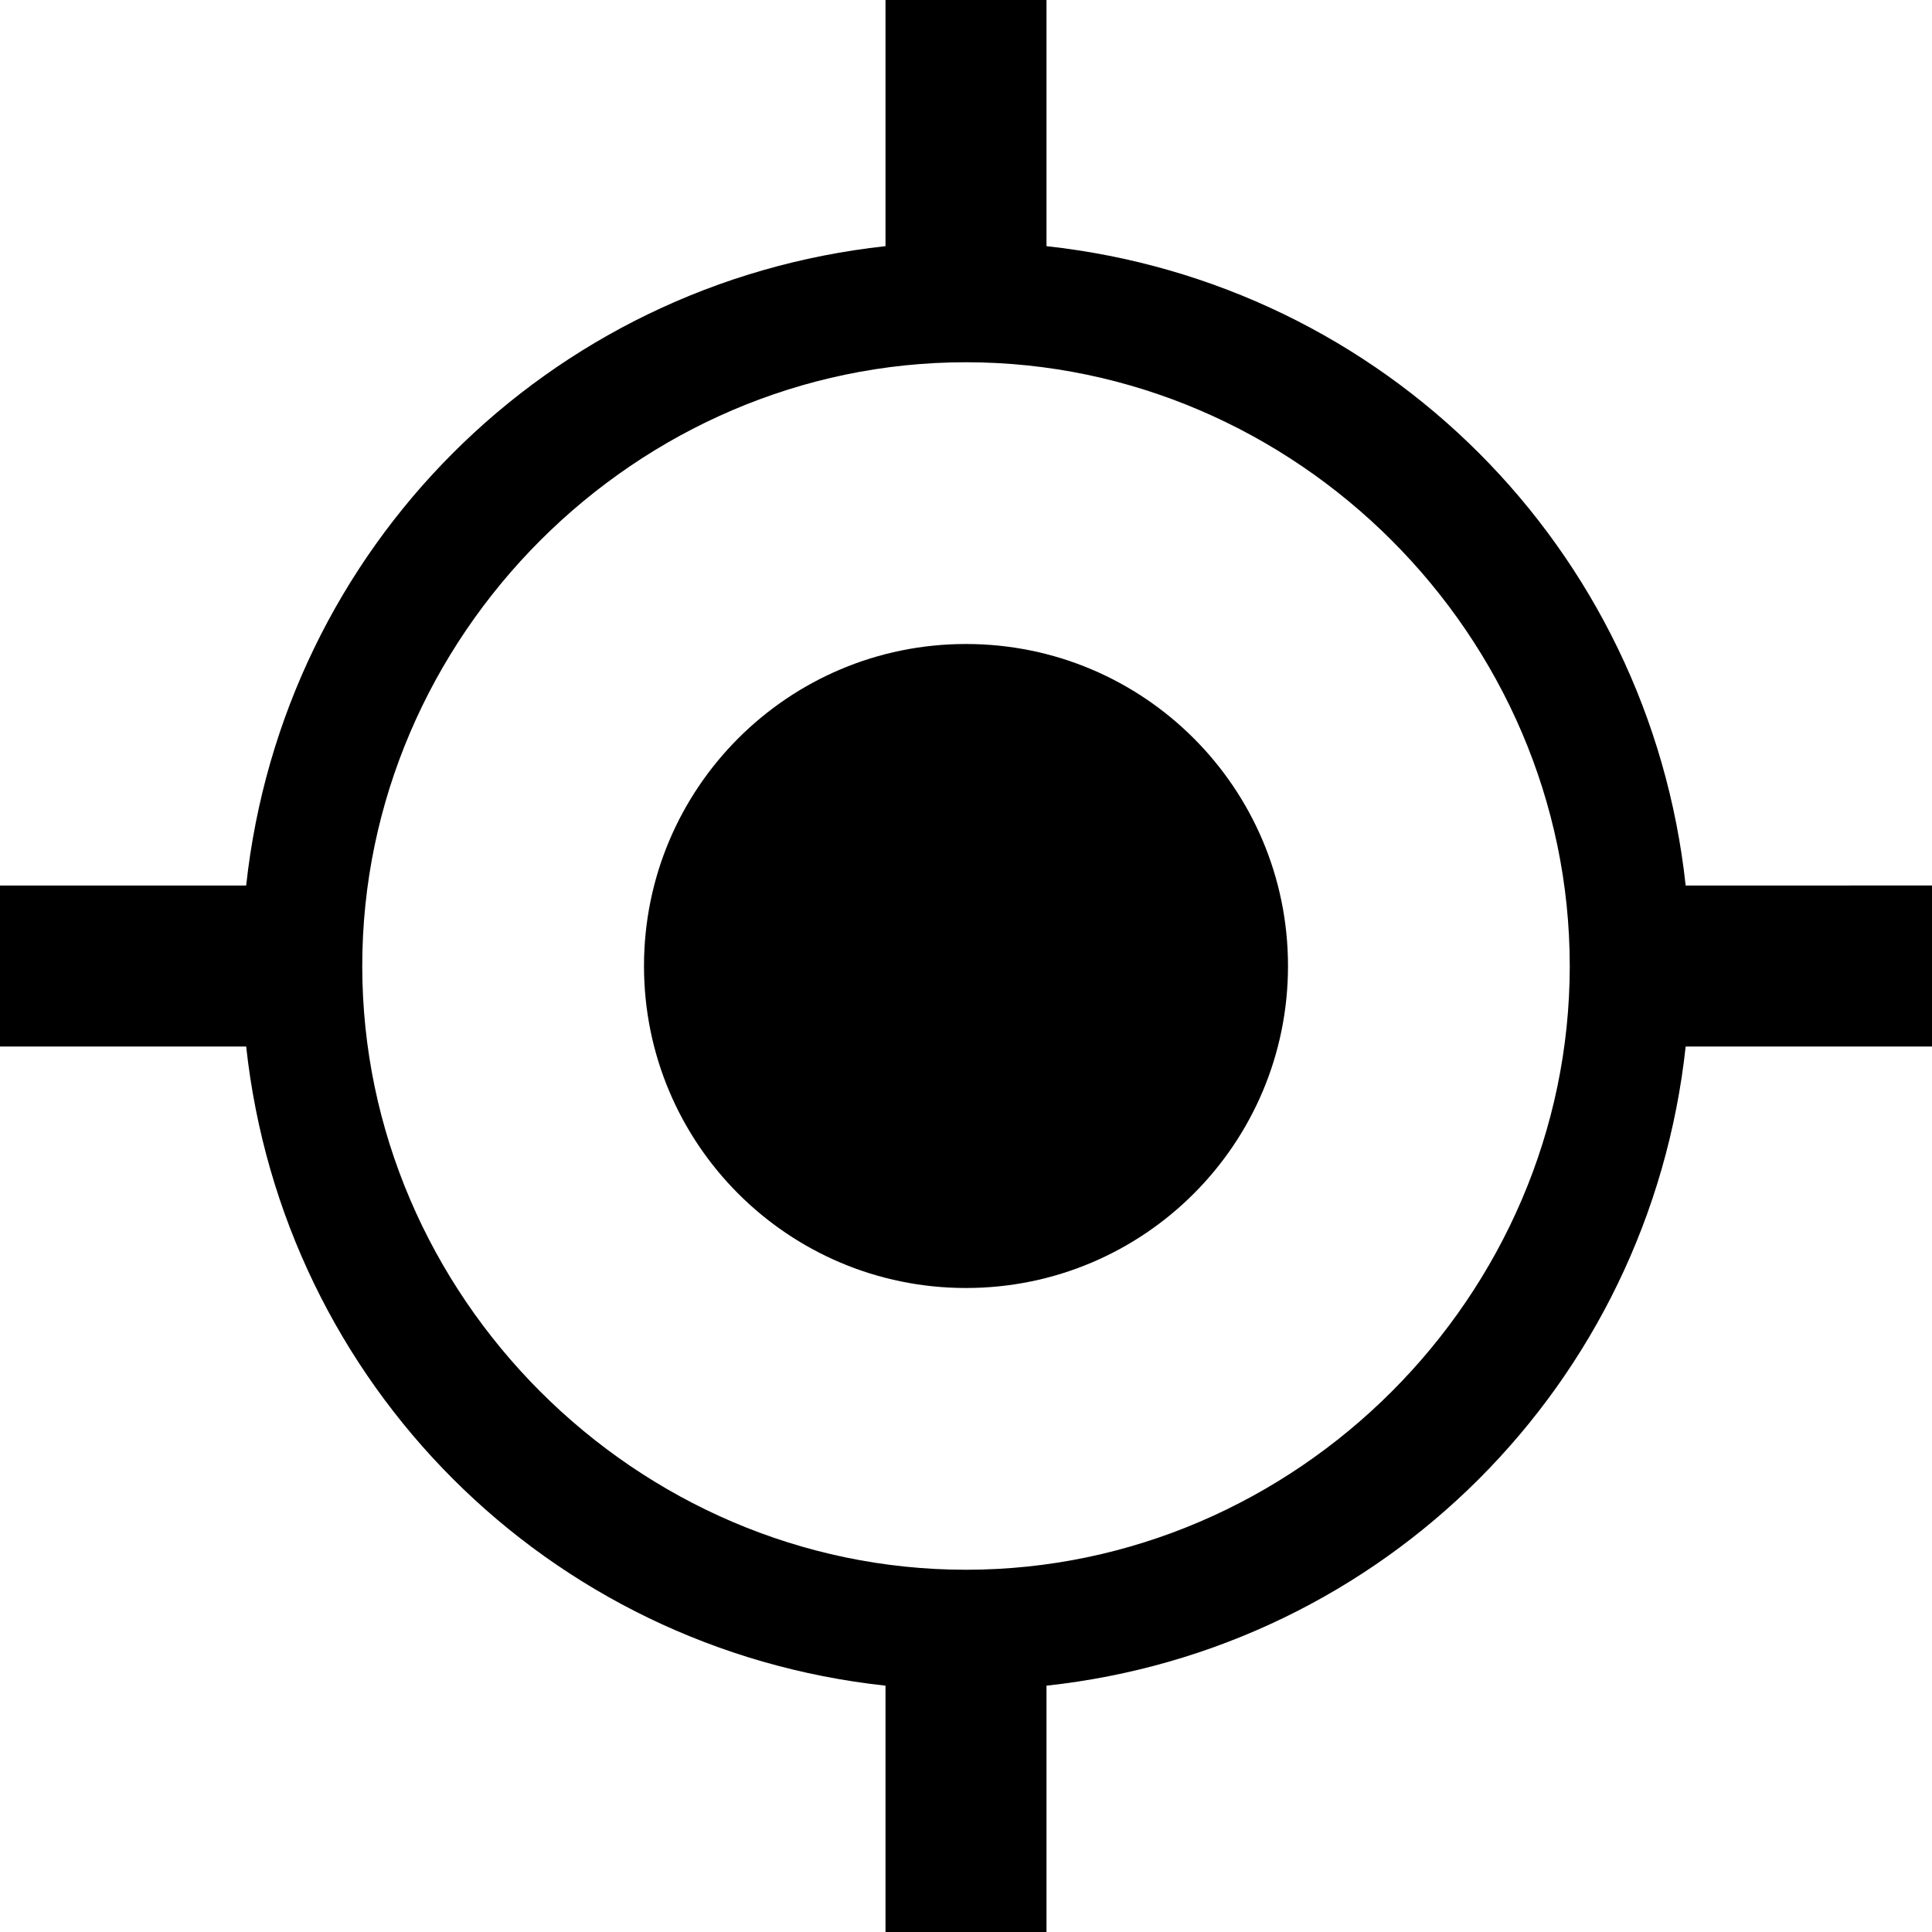 <svg xmlns="http://www.w3.org/2000/svg" width="24" height="24" viewBox="0 0 24 24"><path d="M16 12c0 2.21-1.79 4-4 4s-4-1.79-4-4 1.79-4 4-4 4 1.79 4 4zm8 1h-3.06c-.454 4.193-3.747 7.486-7.94 7.94V24h-2v-3.06c-4.194-.454-7.486-3.747-7.942-7.94H0v-2h3.058C3.514 6.806 6.806 3.514 11 3.058V0h2v3.058c4.193.456 7.486 3.75 7.94 7.942H24v2zm-4.5-1c0-4.1-3.4-7.5-7.5-7.5S4.5 7.9 4.5 12s3.4 7.5 7.5 7.5 7.5-3.4 7.5-7.5z"/></svg>